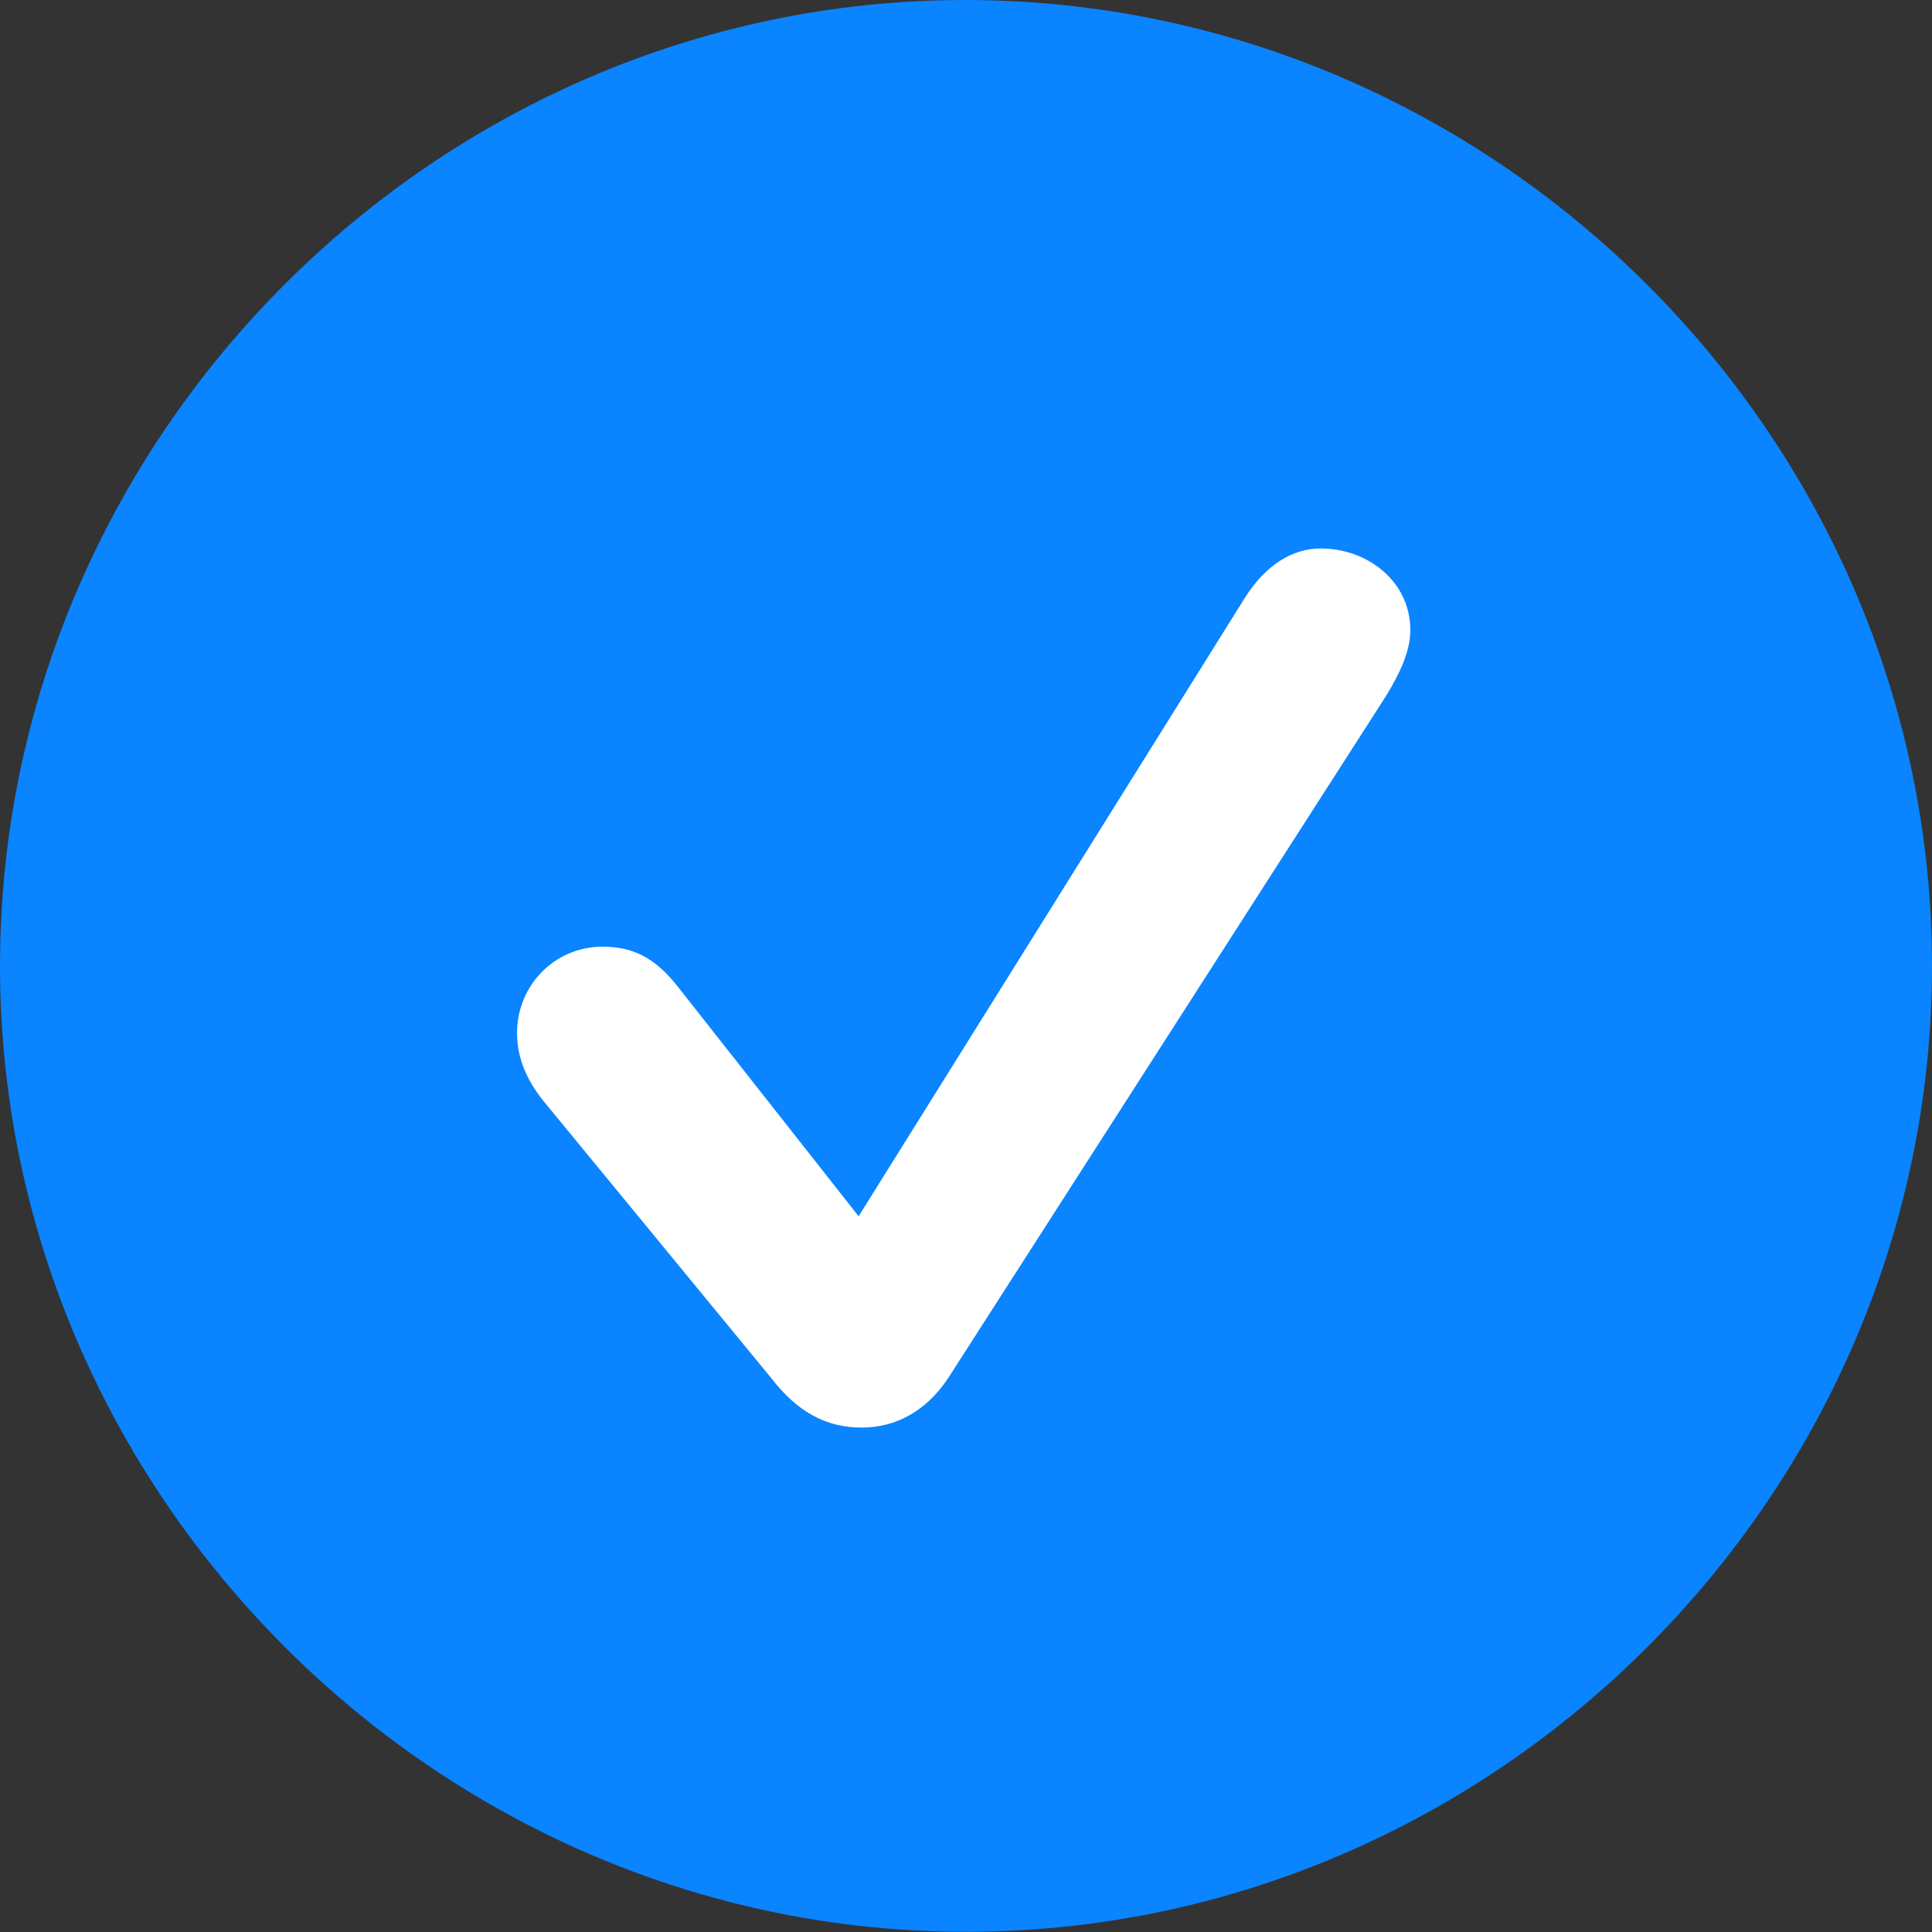 <?xml version="1.0" encoding="UTF-8"?>
<!--Generator: Apple Native CoreSVG 175.5-->
<!DOCTYPE svg
PUBLIC "-//W3C//DTD SVG 1.1//EN"
       "http://www.w3.org/Graphics/SVG/1.1/DTD/svg11.dtd">
<svg version="1.1" xmlns="http://www.w3.org/2000/svg" xmlns:xlink="http://www.w3.org/1999/xlink" width="20.177" height="20.181">
 <rect width="100%" height="100%" fill="#333333" stroke="none"/>
 <g>
  <rect height="20.181" opacity="0" width="20.177" x="0" y="0"/>
  <path d="M10.088 20.175C15.614 20.175 20.177 15.606 20.177 10.088C20.177 4.561 15.606 0 10.079 0C4.563 0 0 4.561 0 10.088C0 15.606 4.571 20.175 10.088 20.175Z" fill="#0a84ff"/>
  <path d="M8.999 14.909C8.632 14.909 8.33 14.749 8.057 14.395L5.664 11.484C5.489 11.26 5.4 11.035 5.4 10.787C5.4 10.29 5.794 9.887 6.29 9.887C6.599 9.887 6.834 9.99 7.085 10.312L8.967 12.702L13.005 6.237C13.217 5.904 13.494 5.728 13.793 5.728C14.281 5.728 14.729 6.07 14.729 6.582C14.729 6.807 14.611 7.046 14.474 7.27L9.905 14.388C9.681 14.729 9.364 14.909 8.999 14.909Z" fill="#ffffff"/>
 </g>
</svg>

